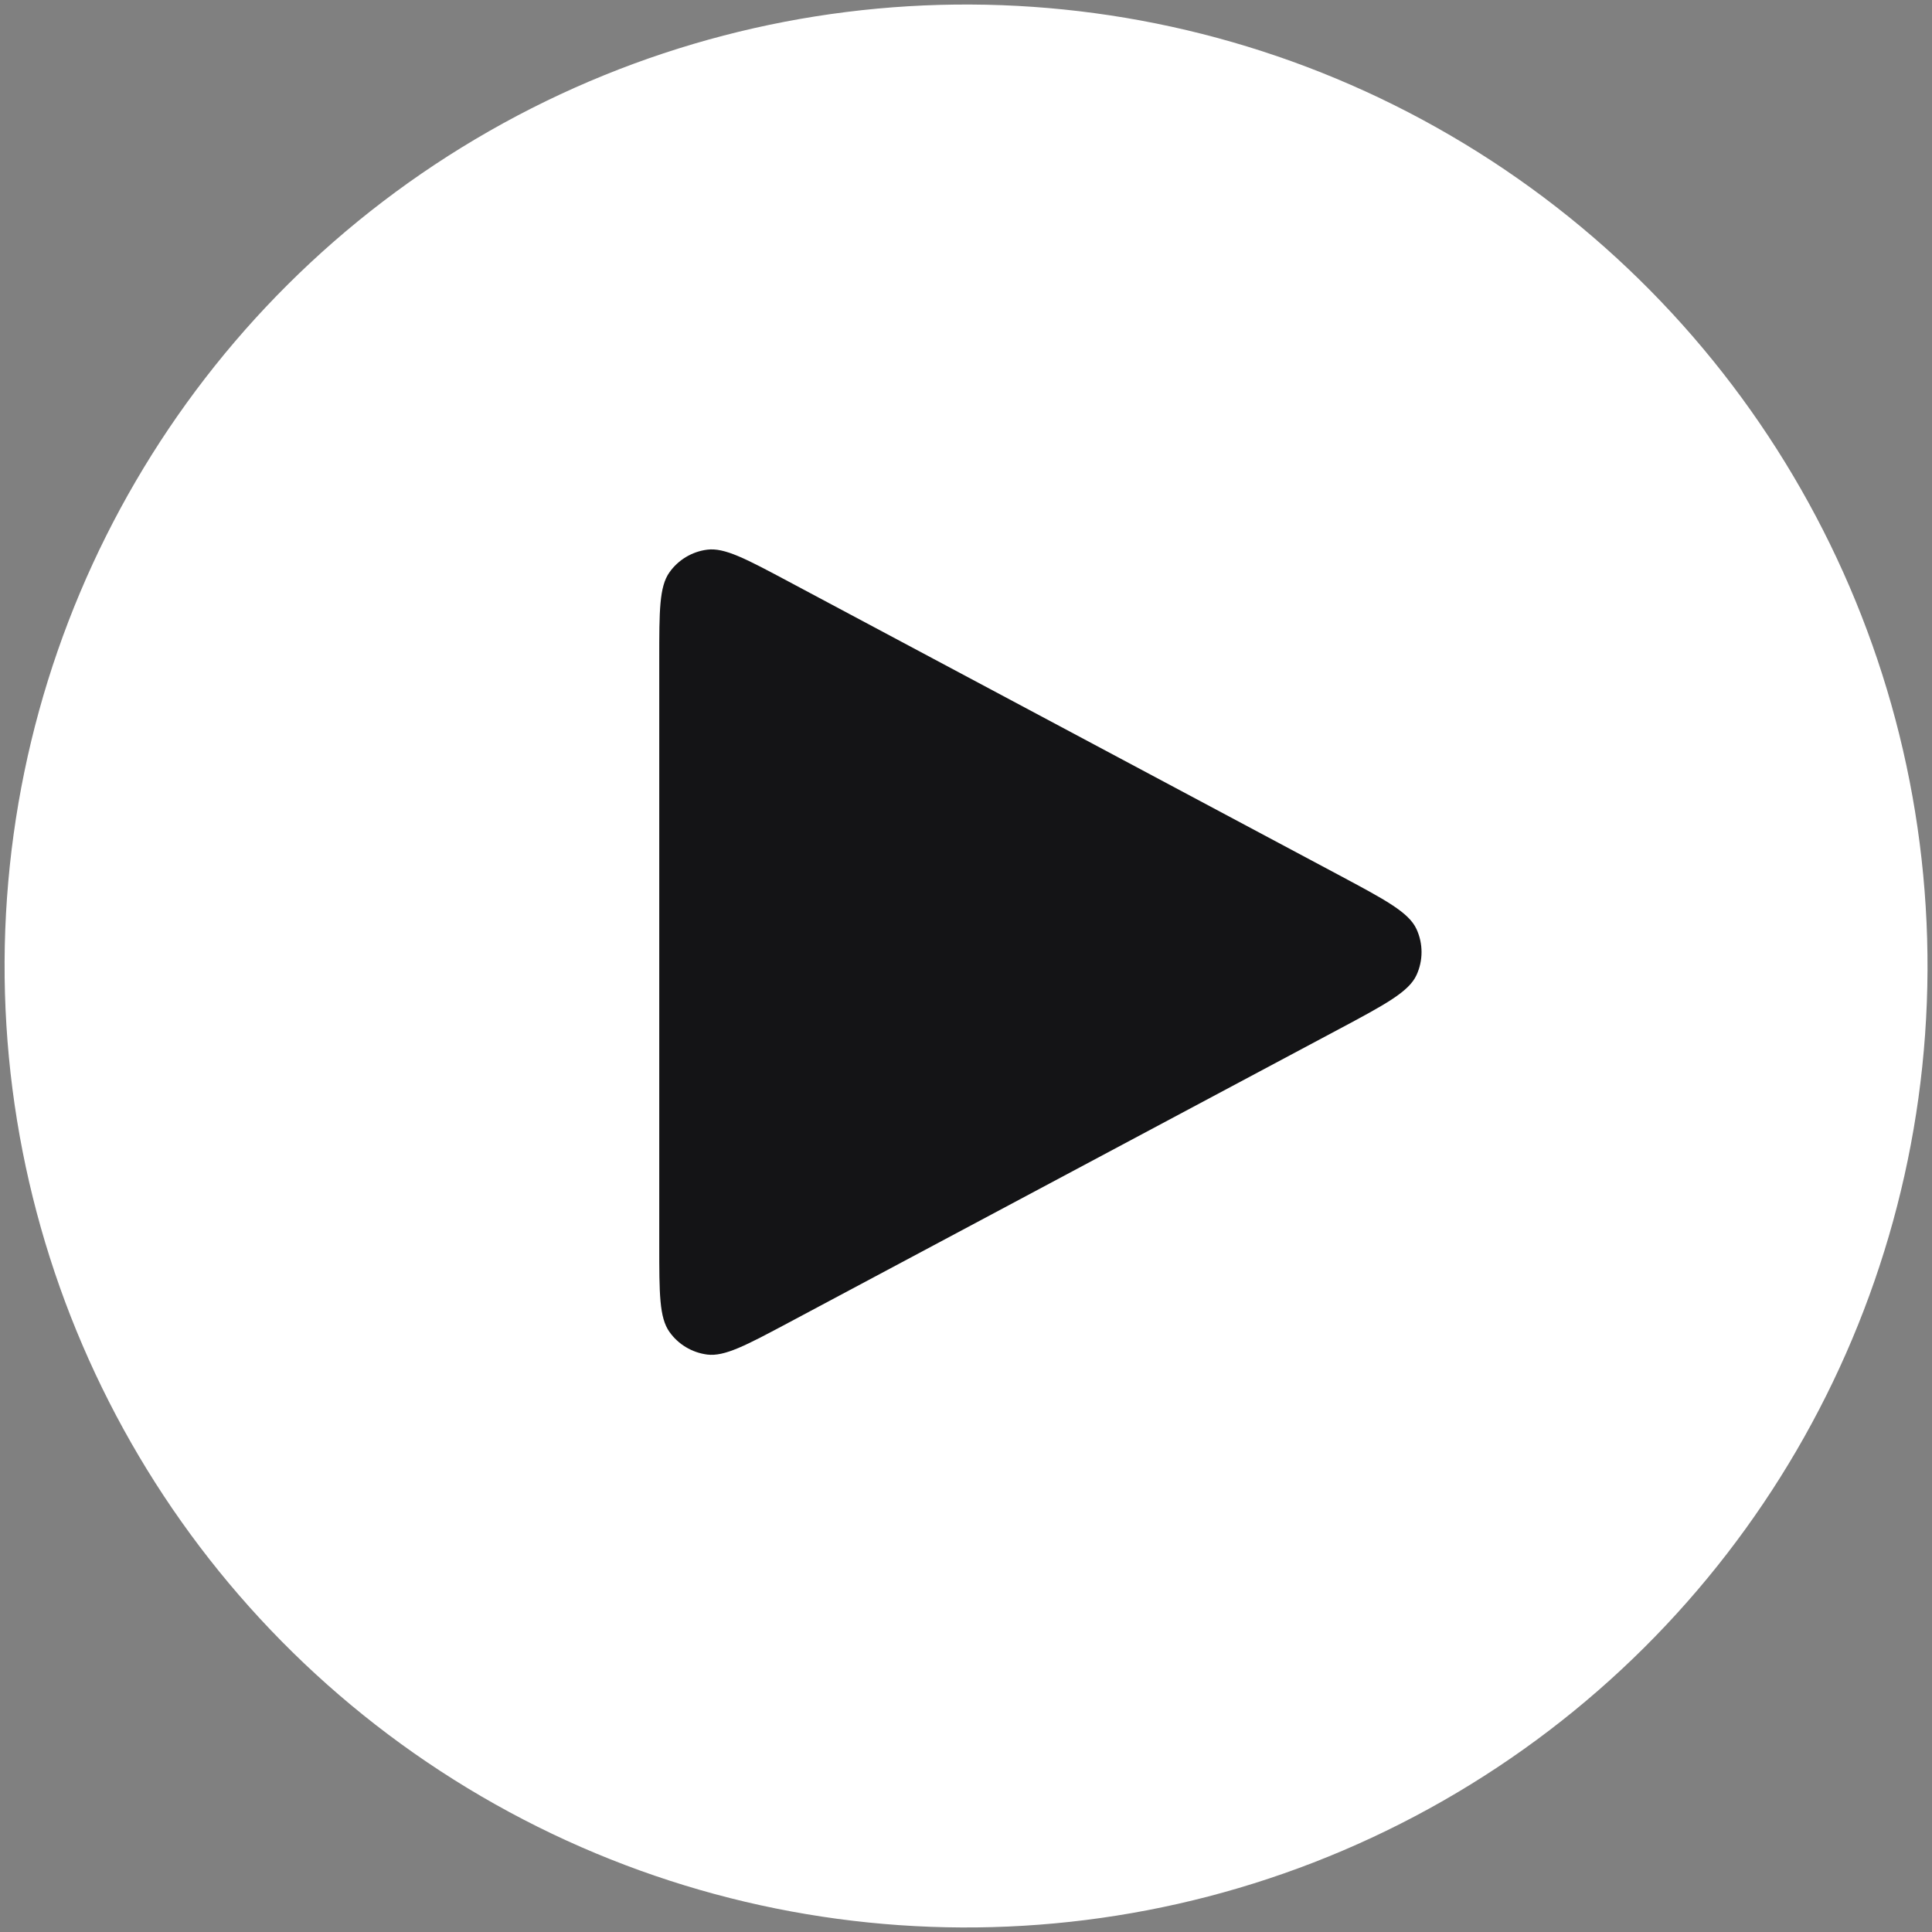 <svg width="35" height="35" viewBox="0 0 35 35" fill="none" xmlns="http://www.w3.org/2000/svg">
<rect x="0" y="0" width="35" height="35" fill="#808080" stroke="none"/>
<circle cx="17.501" cy="17.5" r="17.418" transform="rotate(0.272 17.501 17.5)" fill="white"/>
<path d="M11.943 22.557V11.941C11.943 11.065 11.943 10.627 12.128 10.368C12.288 10.142 12.536 9.993 12.811 9.958C13.126 9.917 13.513 10.123 14.285 10.535L24.238 15.843L24.241 15.845C25.094 16.3 25.521 16.527 25.661 16.831C25.783 17.095 25.783 17.401 25.661 17.665C25.521 17.969 25.093 18.198 24.238 18.654L14.285 23.962C13.512 24.374 13.127 24.579 12.811 24.539C12.536 24.503 12.288 24.355 12.128 24.129C11.943 23.87 11.943 23.432 11.943 22.557Z" fill="#141416"/>
</svg>
